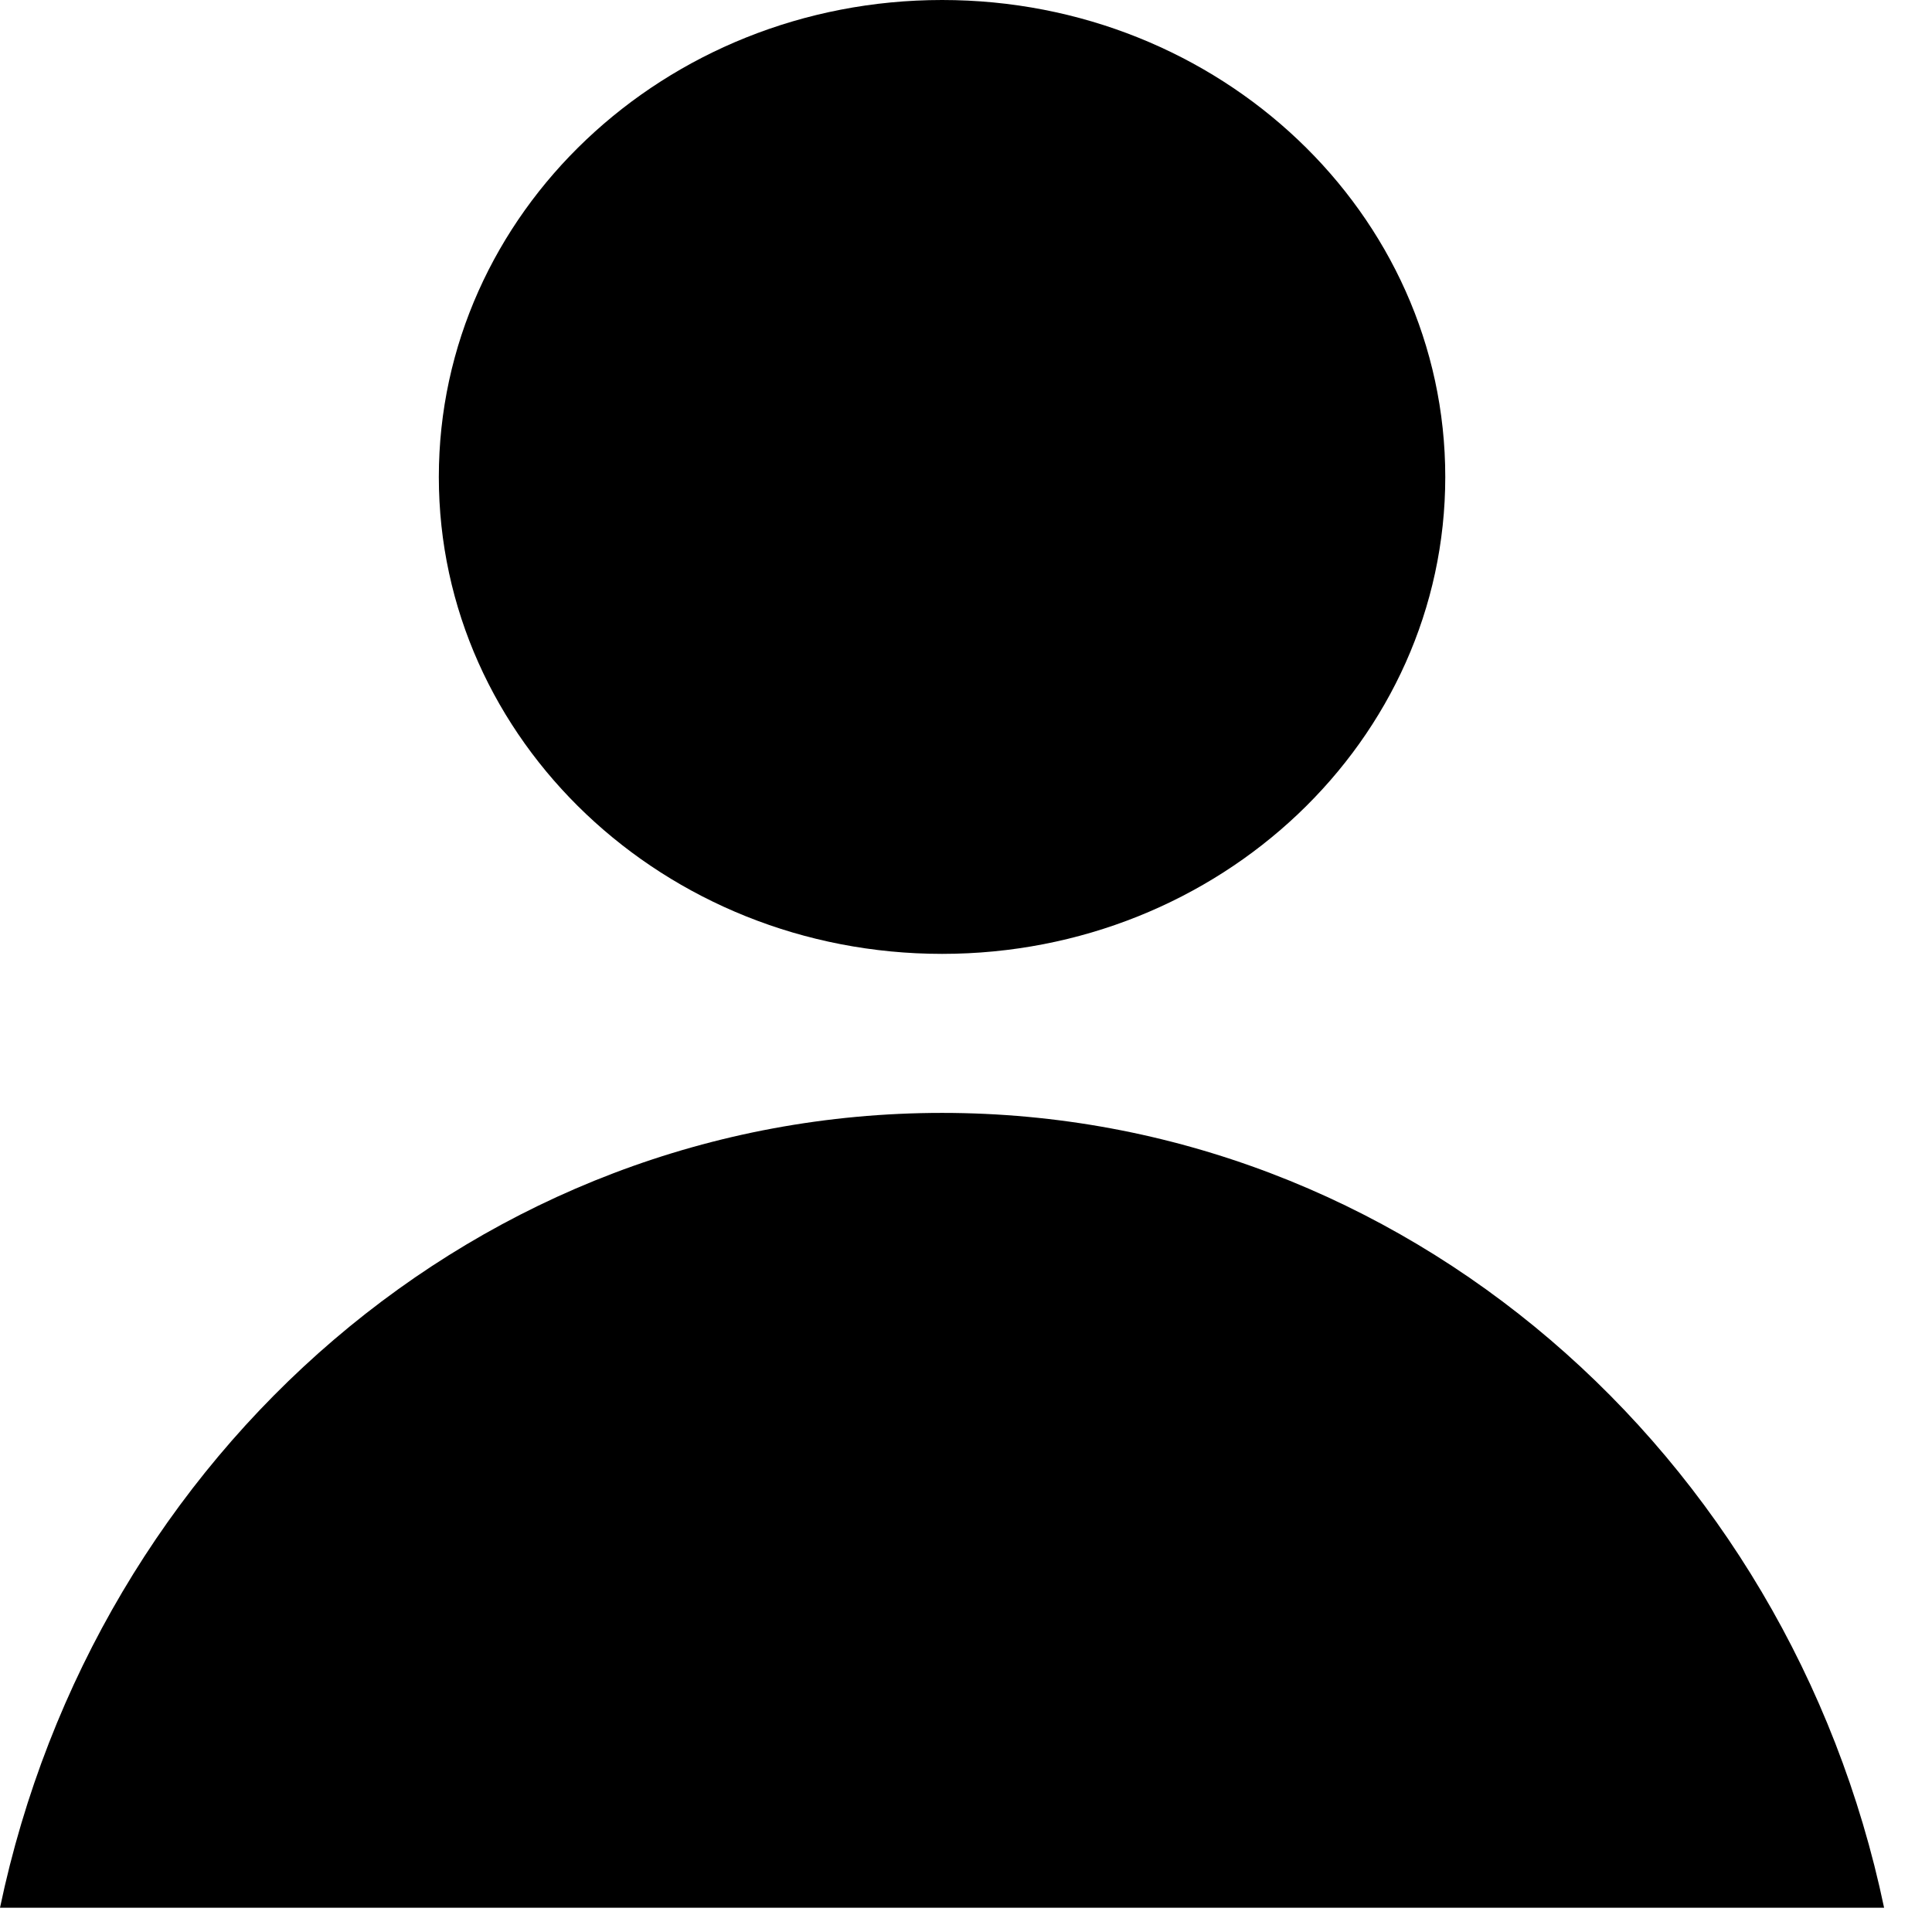 <?xml version="1.0" encoding="UTF-8"?>
<svg width="29px" height="29px" viewBox="0 0 29 29" version="1.1" xmlns="http://www.w3.org/2000/svg" xmlns:xlink="http://www.w3.org/1999/xlink">
    <!-- Generator: Sketch 52.2 (67145) - http://www.bohemiancoding.com/sketch -->
    <title>个人</title>
    <desc>Created with Sketch.</desc>
    <g id="切图" stroke="none" stroke-width="1" fill="none" fill-rule="evenodd">
        <path d="M0,28.636 C1.429,21.811 7.217,16.705 14.141,16.705 C21.064,16.705 26.852,21.811 28.281,28.636 L0,28.636 Z M14.141,14.318 L14.141,14.318 C9.969,14.318 6.587,11.113 6.587,7.159 C6.587,3.205 9.969,0 14.141,0 L14.141,6.35855878e-15 C18.312,-1.72828549e-07 21.694,3.205 21.694,7.159 C21.694,11.113 18.312,14.318 14.141,14.318 L14.141,14.318 Z" id="Shape" fill="currentColor" fill-rule="nonzero"></path>
    </g>
</svg>